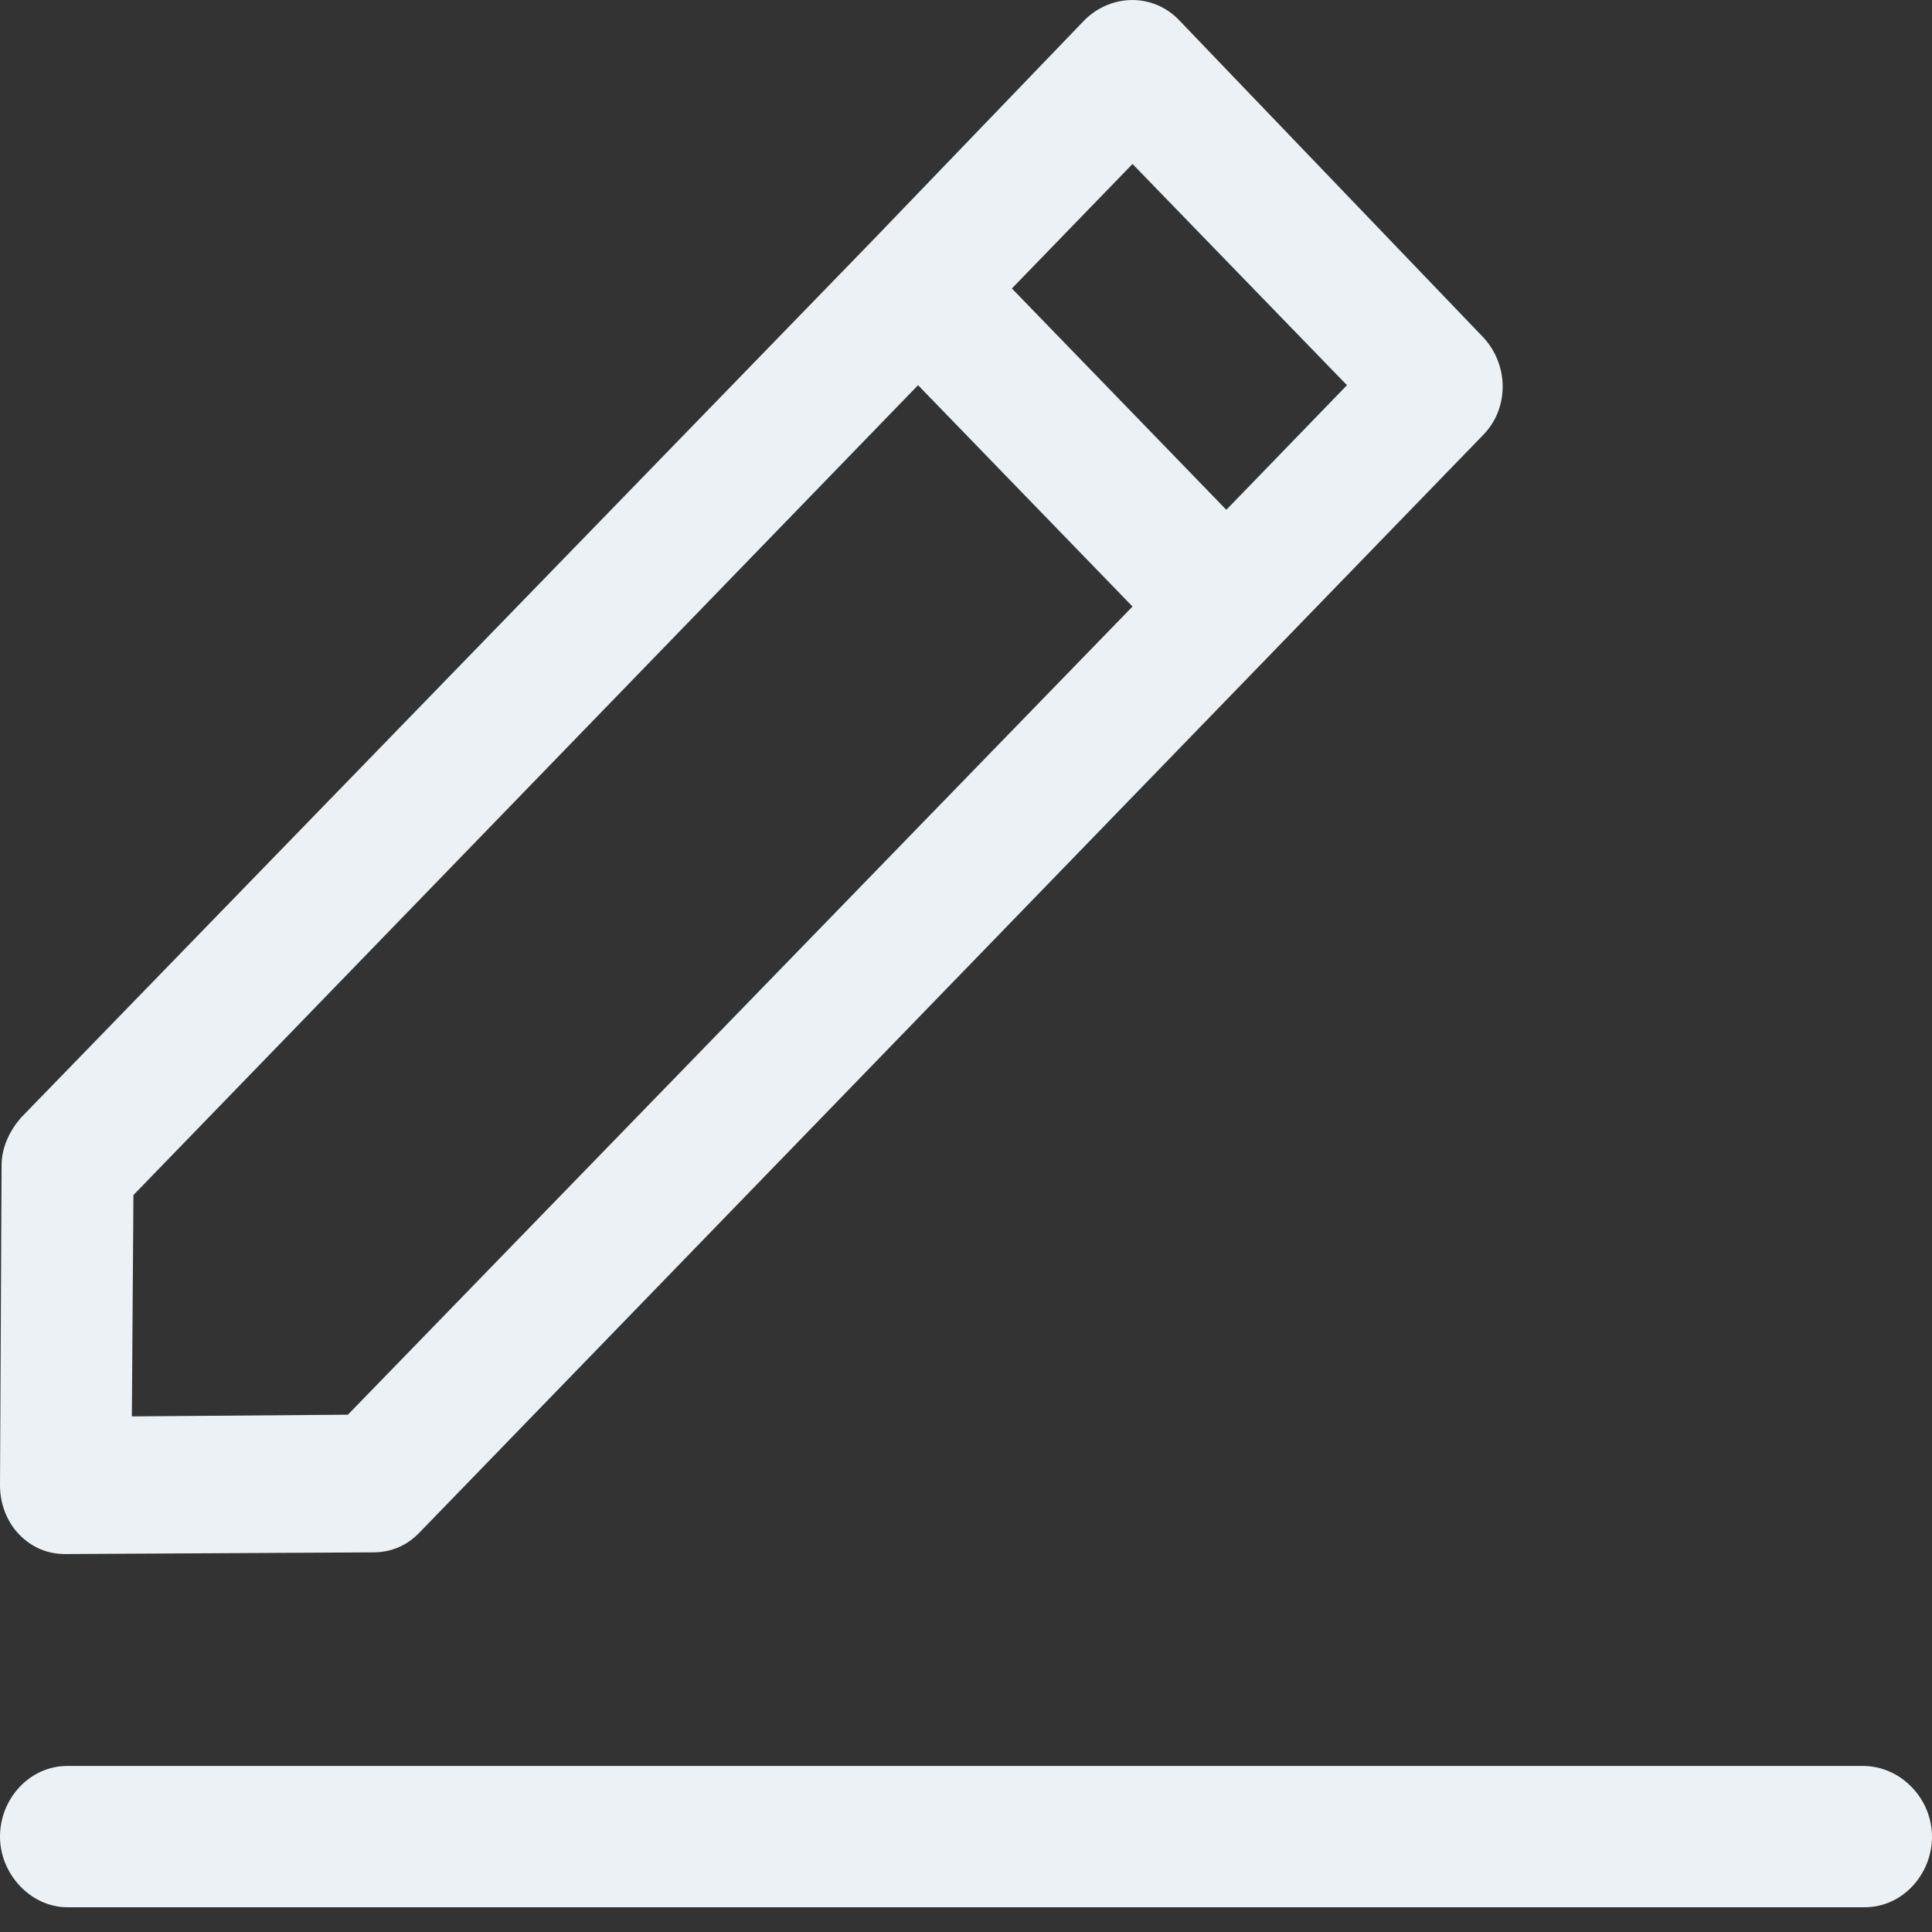 <?xml version="1.0" encoding="UTF-8"?>
<svg width="16px" height="16px" viewBox="0 0 16 16" version="1.1" xmlns="http://www.w3.org/2000/svg" xmlns:xlink="http://www.w3.org/1999/xlink">
    <rect x="0" y="0" width="16" height="16" fill="#333333" stroke="none"/>
    <!-- Generator: Sketch 48.2 (47327) - http://www.bohemiancoding.com/sketch -->
    <title>freehand</title>
    <desc>Created with Sketch.</desc>
    <defs></defs>
    <g id="Most-Recent-Mock" stroke="none" stroke-width="1" fill="none" fill-rule="evenodd" transform="translate(-18, -356)">
        <g id="Group-2" transform="translate(18, 181)" fill="#EBF1F5">
            <g id="freehand" transform="translate(0, 175)">
                <g id="007-edit">
                    <g id="Group" fill-rule="nonzero">
                        <path d="M15.429,14.625 L0.557,14.625 C0.245,14.625 0,14.896 0,15.21 C0,15.524 0.258,15.795 0.557,15.795 L15.443,15.795 C15.755,15.795 16,15.524 16,15.21 C16,14.896 15.742,14.625 15.429,14.625 Z" id="Shape"></path>
                        <path d="M0.013,9.652 L0,12.3 C0,12.449 0.053,12.598 0.158,12.707 C0.263,12.816 0.395,12.87 0.539,12.87 L3.091,12.856 C3.236,12.856 3.368,12.802 3.473,12.693 L12.287,3.598 C12.497,3.38 12.497,3.027 12.287,2.797 L9.761,0.163 C9.55,-0.054 9.208,-0.054 8.985,0.163 L7.222,1.996 L0.171,9.259 C0.079,9.367 0.013,9.503 0.013,9.652 Z M9.379,1.358 L11.155,3.19 L10.156,4.222 L8.38,2.389 L9.379,1.358 Z M1.105,9.897 L7.603,3.19 L9.379,5.023 L2.881,11.716 L1.092,11.73 L1.105,9.897 Z" id="Shape"></path>
                    </g>
                </g>
            </g>
        </g>
    </g>
</svg>